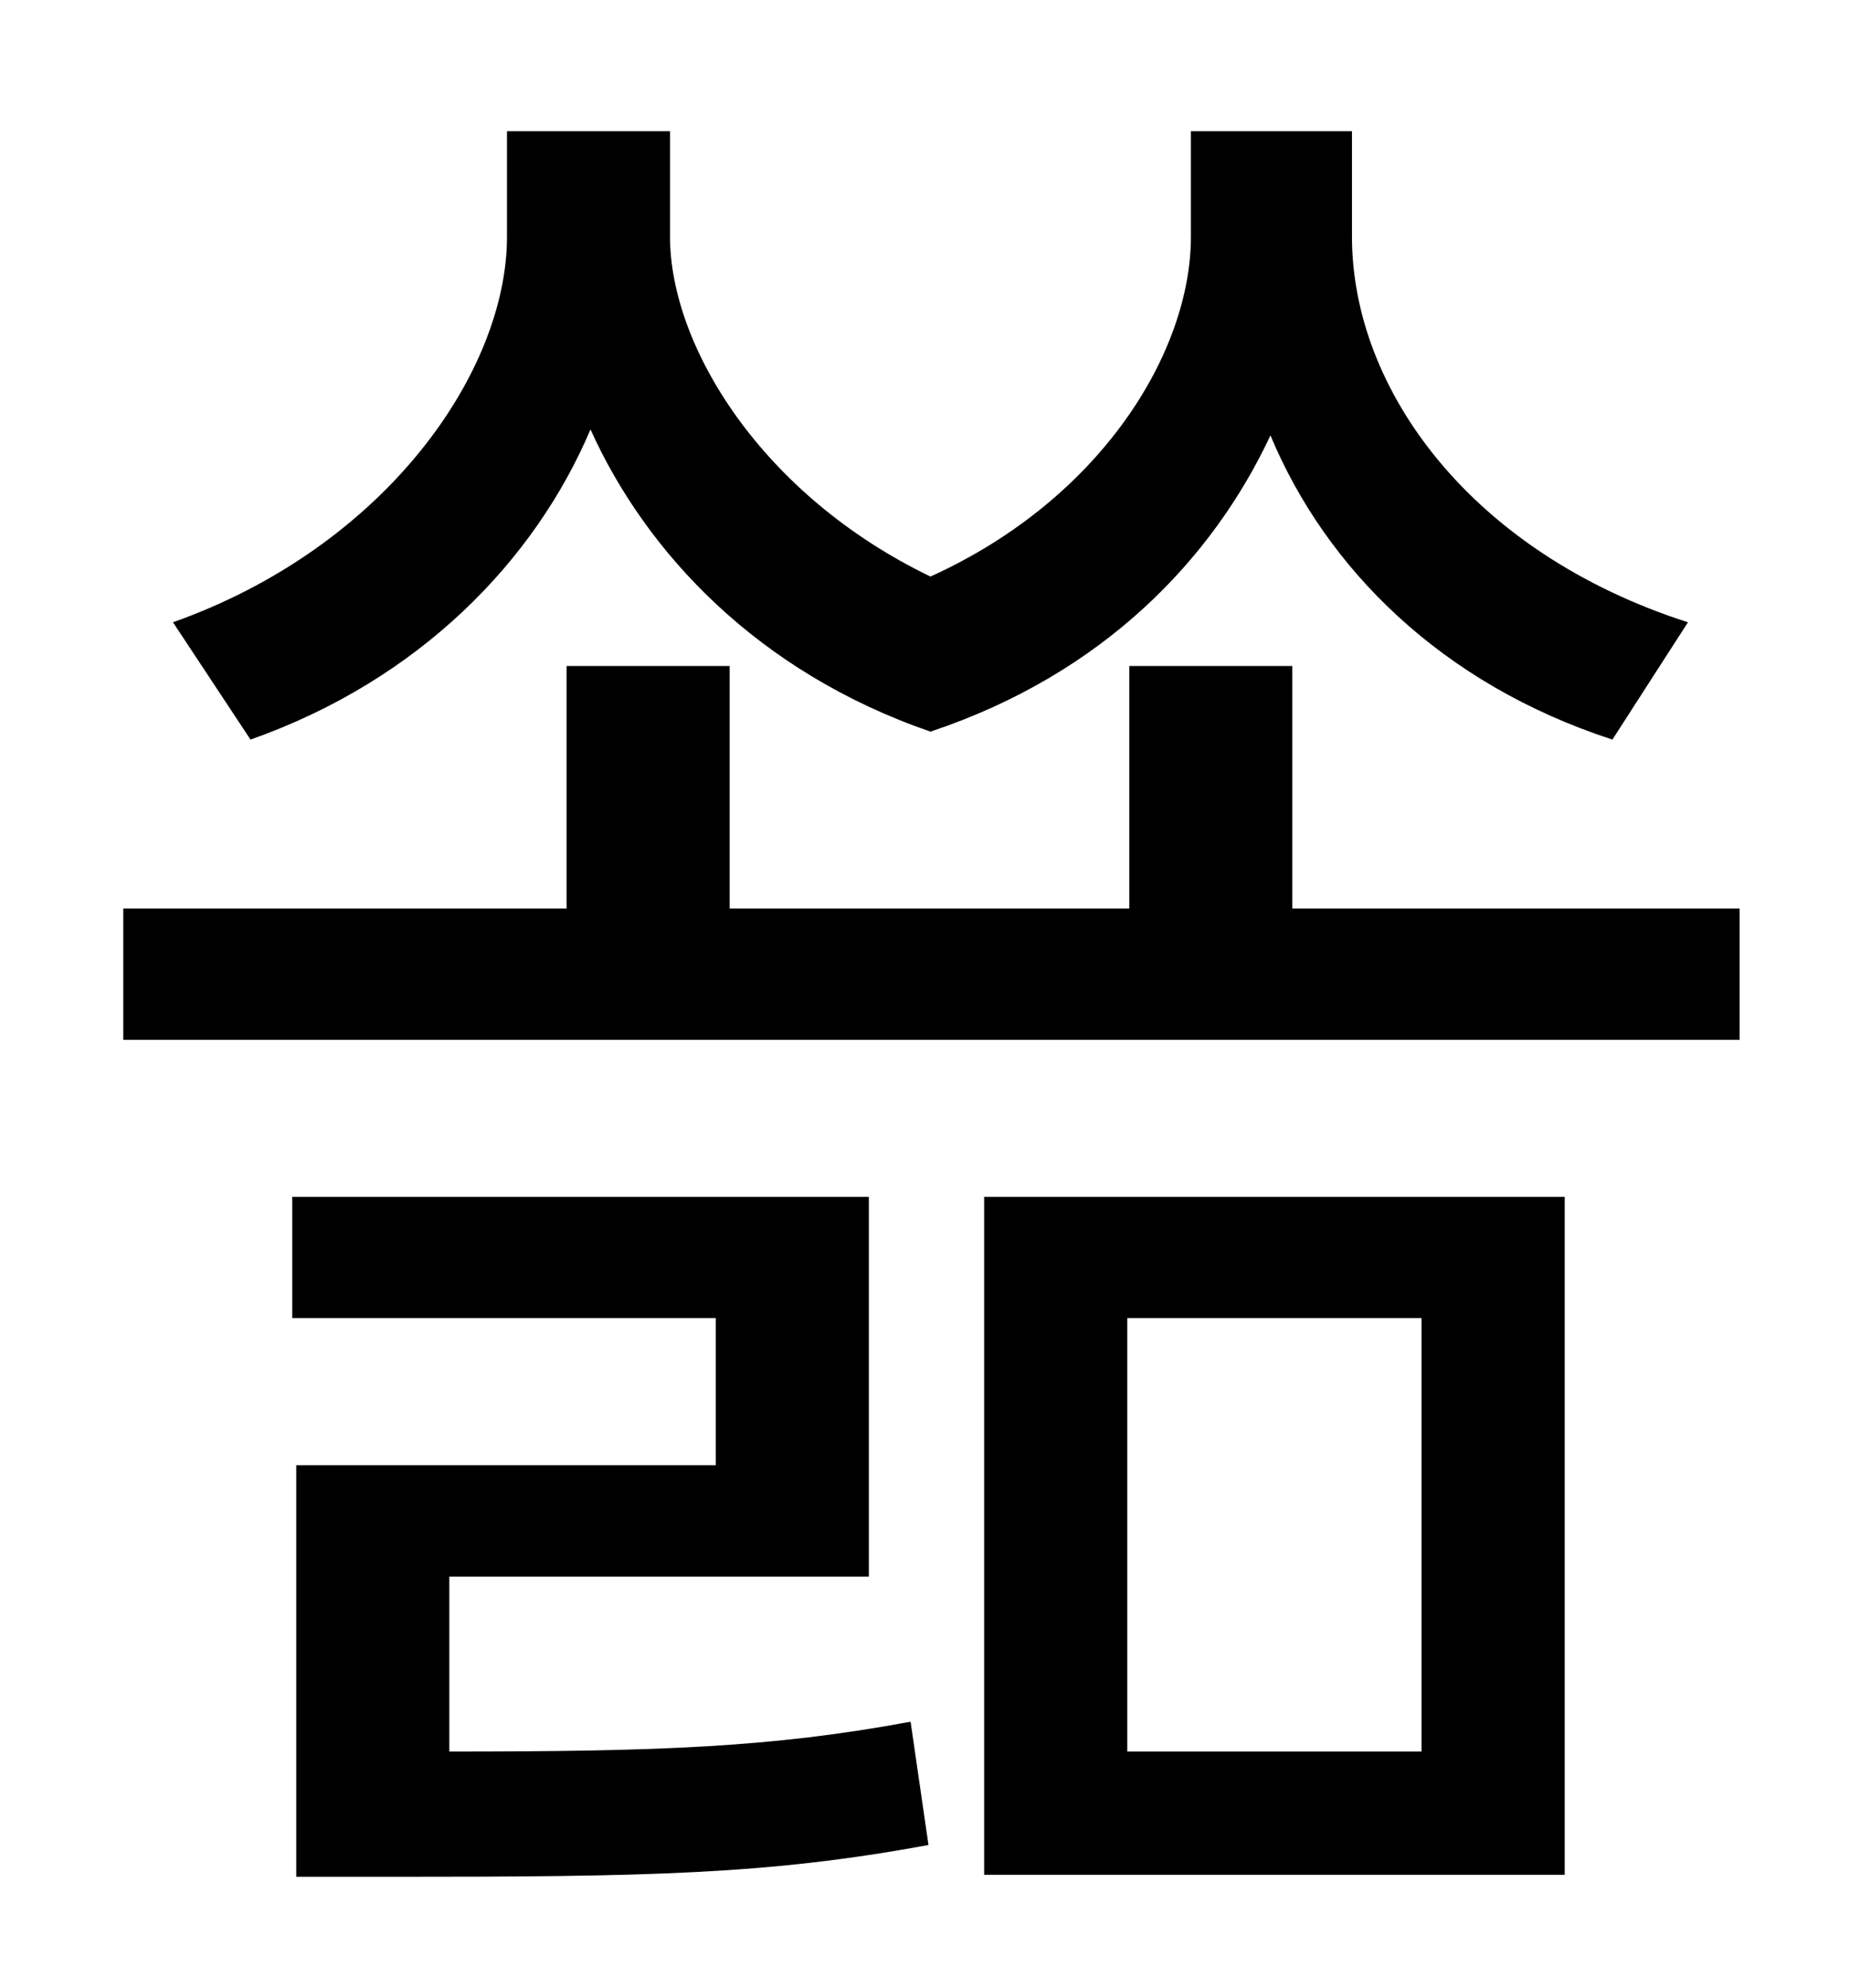 <?xml version="1.0" standalone="no"?>
<!DOCTYPE svg PUBLIC "-//W3C//DTD SVG 1.1//EN" "http://www.w3.org/Graphics/SVG/1.1/DTD/svg11.dtd" >
<svg xmlns="http://www.w3.org/2000/svg" xmlns:xlink="http://www.w3.org/1999/xlink" version="1.1" viewBox="-10 0 930 1000">
   <path fill="currentColor"
d="M839 313l-38 59c-86 -28 -144 -86 -172 -153c-29 62 -84 120 -171 149c-87 -30 -143 -90 -171 -152c-28 66 -86 126 -171 156l-39 -59c107 -38 168 -126 168 -194v-53h82v53c0 55 46 130 131 171c86 -39 131 -113 131 -171v-53h81v53c0 77 60 159 169 194zM216 793v88
c105 0 162 -2 232 -15l9 62c-81 15 -142 16 -270 16h-48v-207h211v-74h-213v-61h290v191h-211zM557 663v218h148v-218h-148zM485 943v-341h292v341h-292zM640 457h225v66h-813v-66h223v-122h82v122h201v-122h82v122z" />
</svg>

